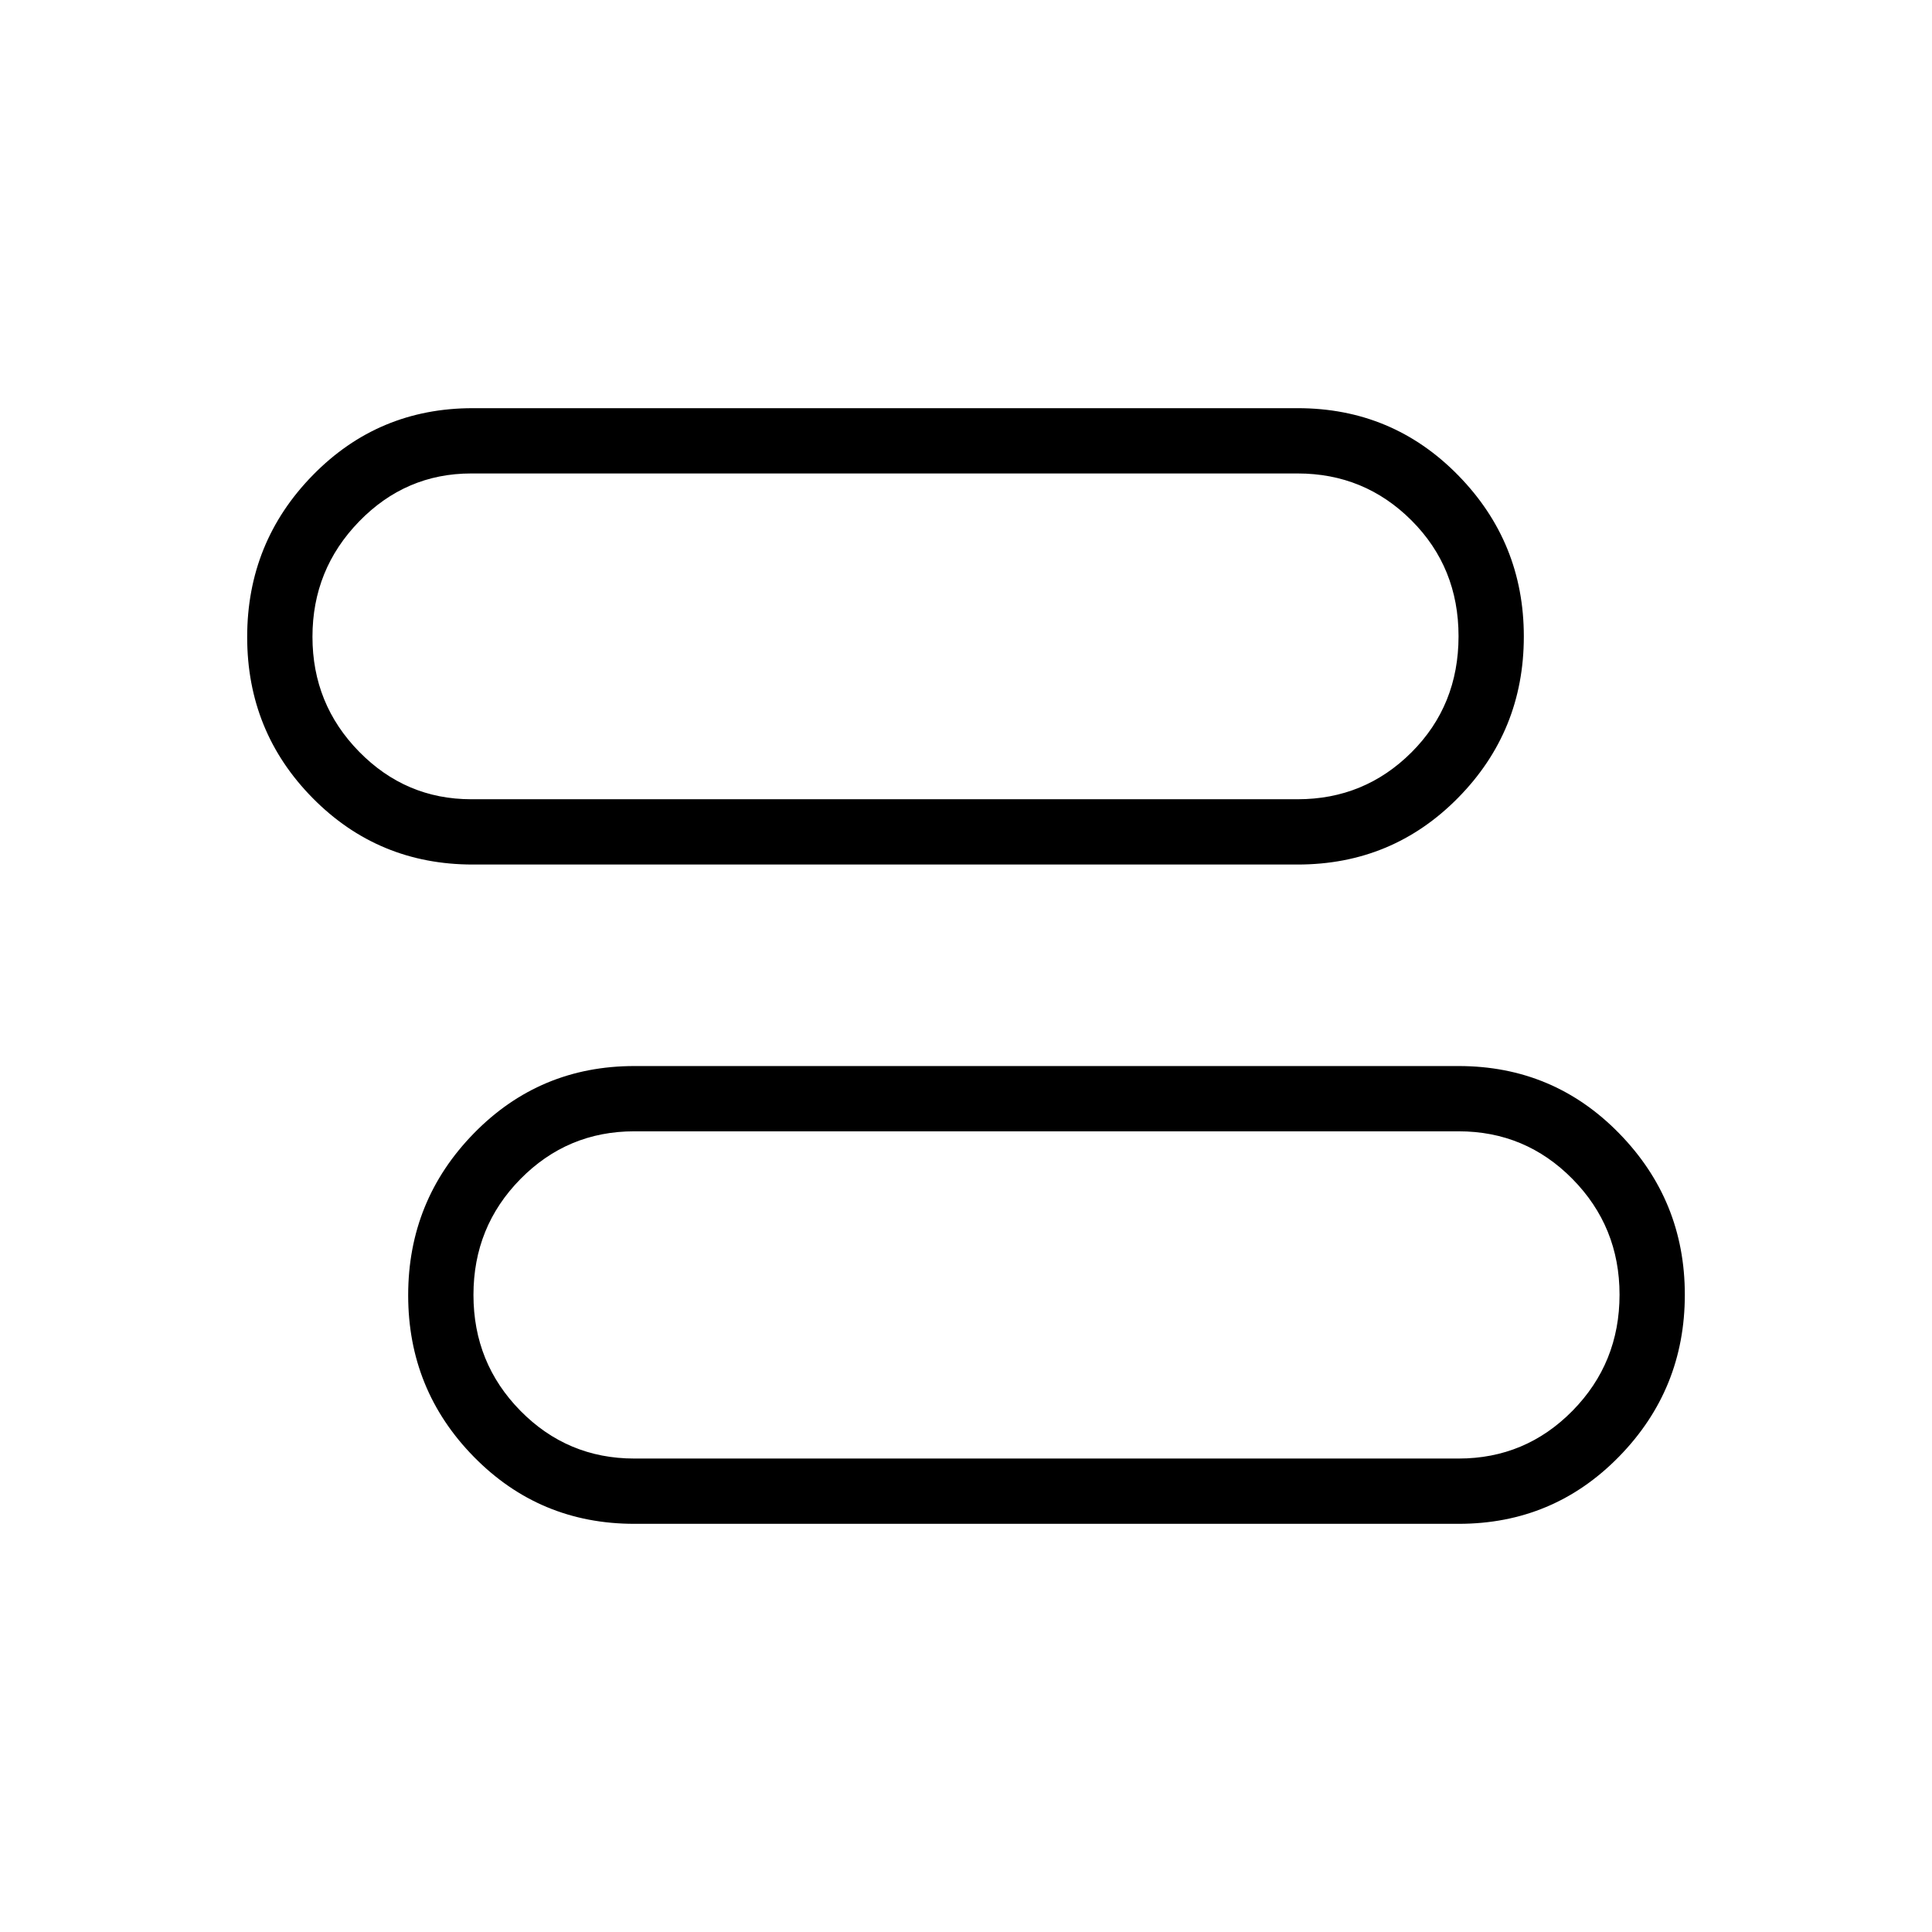 <svg xmlns="http://www.w3.org/2000/svg" height="40" viewBox="0 -960 960 960" width="40"><path d="M315.2-202.82q-47.04 0-79.71-33.26-32.67-33.27-32.67-80.32 0-47.06 32.67-80.48 32.67-33.41 79.71-33.41h409.6q47.04 0 79.71 33.41 32.67 33.41 32.67 80.21 0 47.01-32.67 80.43-32.67 33.42-79.71 33.42H315.2Zm0-32.44h409.6q33.23 0 56.59-23.75 23.35-23.75 23.35-57.69 0-33.72-23.35-57.44-23.36-23.72-56.59-23.72H315.2q-33.23 0-56.59 23.71-23.35 23.71-23.35 57.59 0 33.87 23.35 57.59 23.36 23.71 56.59 23.71Zm-80.31-295.16q-46.91 0-79.49-32.99t-32.58-80.06q0-47.07 32.58-80.39t79.49-33.32H644.8q47.04 0 79.71 33.31 32.67 33.32 32.67 80.13 0 47.02-32.67 80.17t-79.71 33.15H234.89Zm-.74-32.44H644.8q33.23 0 56.59-23.33 23.35-23.33 23.35-57.69 0-34.14-23.35-57.5-23.36-23.36-56.59-23.36H234.15q-32.53 0-55.71 23.85-23.18 23.86-23.18 57.31t23.18 57.09q23.18 23.63 55.71 23.63ZM520-317.06Zm-80-326.89Z"/></svg>